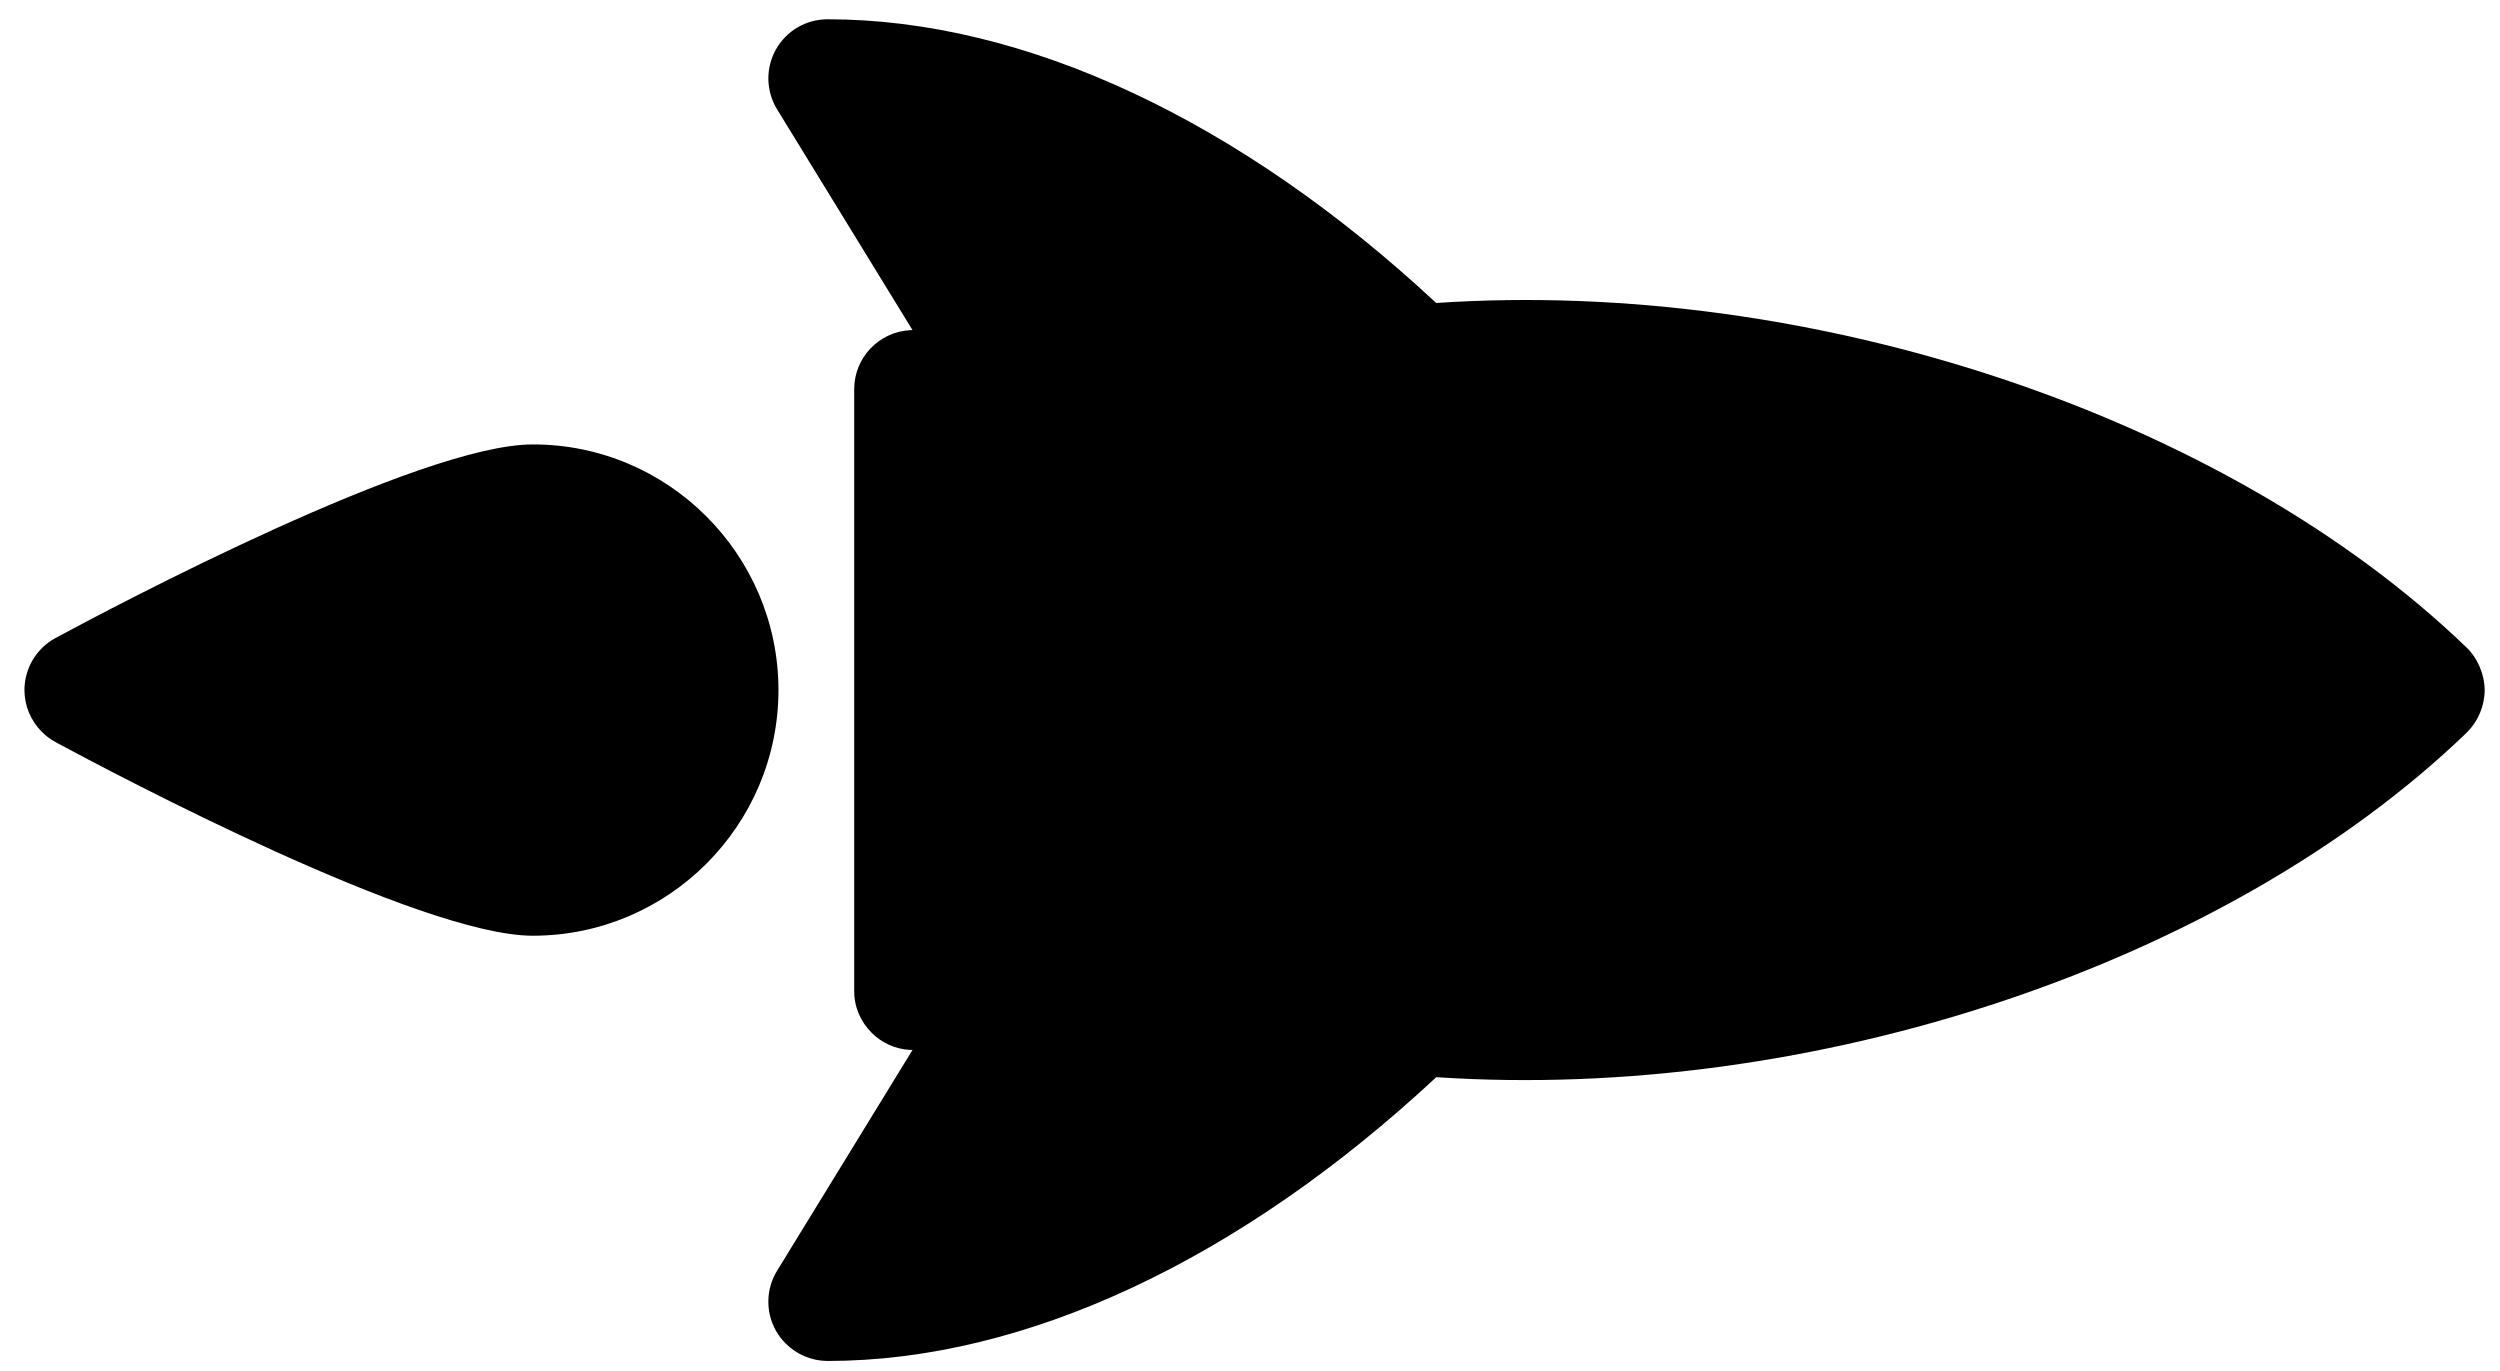 <svg xmlns="http://www.w3.org/2000/svg" width="31" height="17">
    <path d="M30.585 8.029C30.716 8.152 30.809 8.357 30.81 8.557C30.809 8.757 30.727 8.947 30.586 9.086C27.602 11.959 22.478 13.667 17.81 13.357C15.376 15.623 12.709 16.876 10.261 16.876C10.063 16.875 9.879 16.796 9.743 16.66C9.695 16.613 9.655 16.56 9.621 16.5C9.491 16.267 9.497 15.983 9.636 15.757L11.315 13.02L11.287 13.019C11.099 13.01 10.932 12.93 10.808 12.806C10.674 12.672 10.591 12.489 10.592 12.287L10.592 4.826C10.592 4.436 10.898 4.114 11.287 4.094L11.315 4.093L9.636 1.356C9.497 1.128 9.492 0.845 9.621 0.614C9.751 0.382 9.996 0.239 10.261 0.239C12.707 0.239 15.376 1.492 17.809 3.757C22.467 3.443 27.598 5.152 30.585 8.029ZM0.689 7.911C1.432 7.51 5.213 5.511 6.605 5.511C8.283 5.508 9.651 6.874 9.653 8.556C9.652 10.238 8.286 11.603 6.606 11.603C5.212 11.603 1.433 9.604 0.69 9.203C0.625 9.167 0.568 9.125 0.519 9.075C0.383 8.939 0.304 8.755 0.303 8.556C0.304 8.288 0.451 8.039 0.689 7.911Z" />
</svg>
